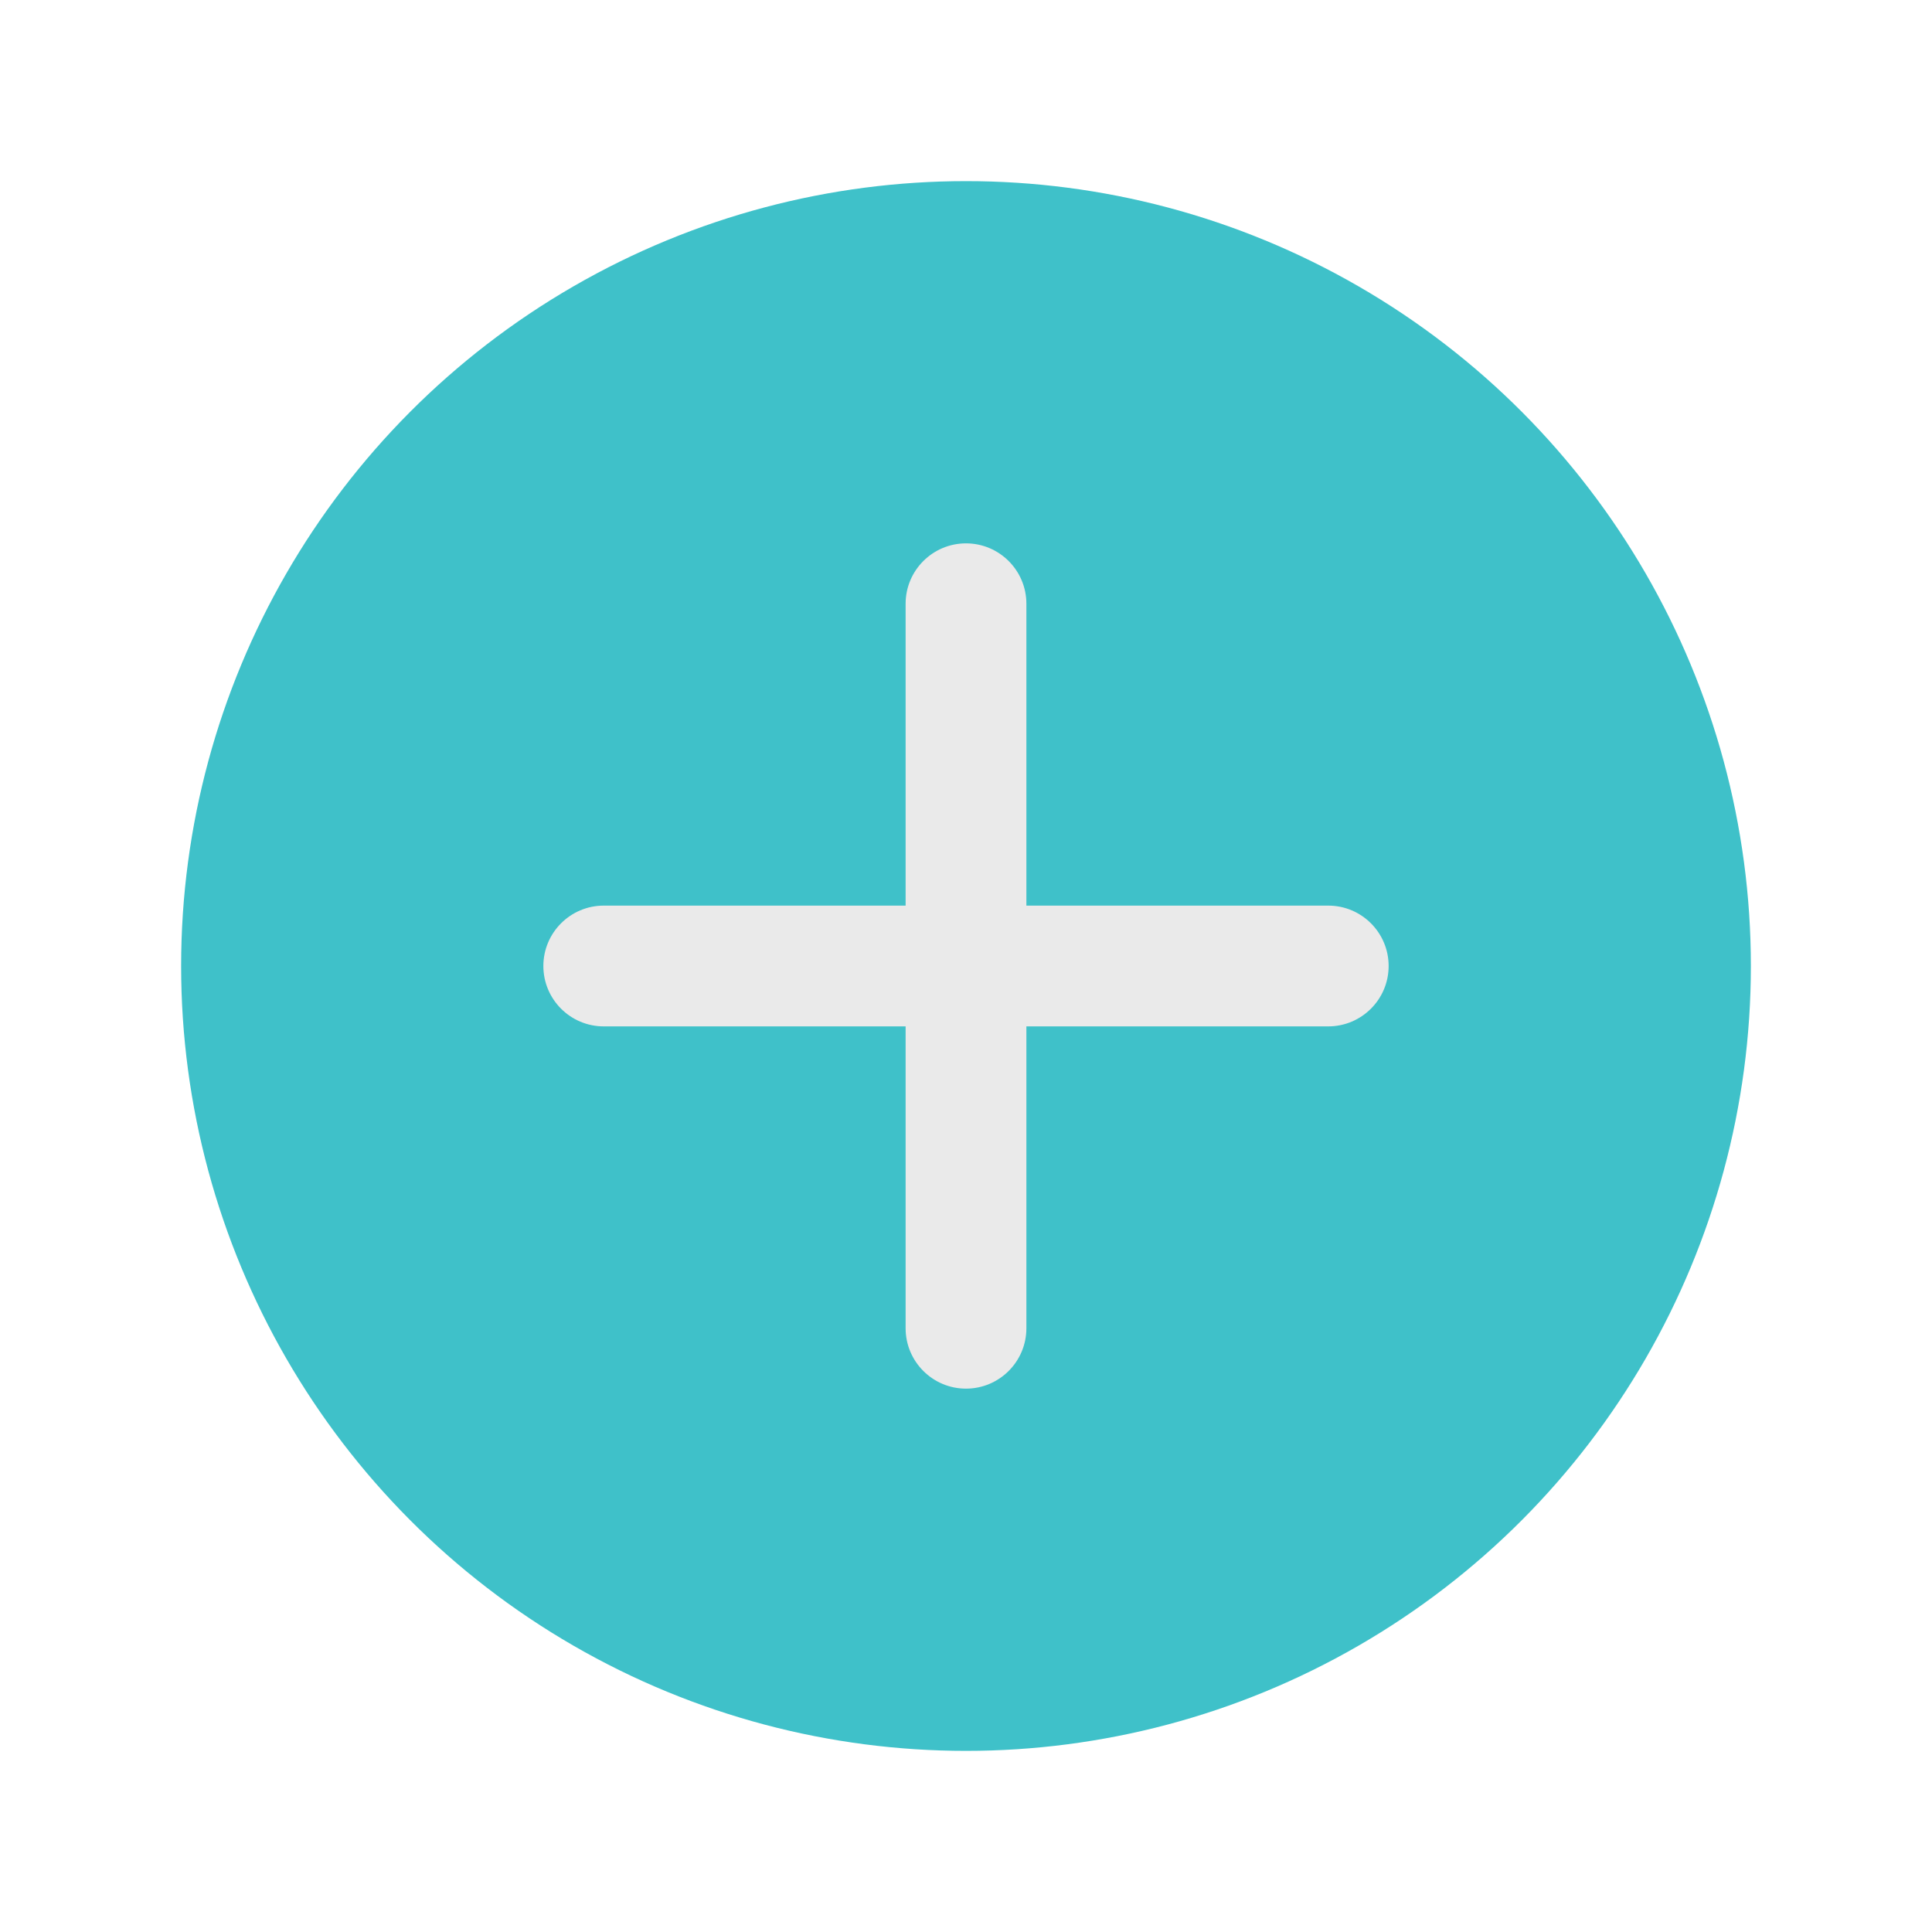 <svg xmlns="http://www.w3.org/2000/svg" fill-rule="evenodd" stroke-linejoin="round" stroke-miterlimit="2" clip-rule="evenodd" viewBox="0 0 64 64"><rect width="64" height="64" fill="none"/><circle cx="32" cy="32" r="26" fill="#3fc1c9"/><path fill="#eaeaea" d="M256,107.667L276,107.667C276.92,107.667 277.667,106.92 277.667,106C277.667,105.08 276.92,104.333 276,104.333L256,104.333C255.08,104.333 254.333,105.08 254.333,106C254.333,106.92 255.08,107.667 256,107.667Z" transform="matrix(1.2 0 0 1.2 -287.2 -95.2)"/><path fill="#eaeaea" d="M256,107.667L276,107.667C276.92,107.667 277.667,106.92 277.667,106C277.667,105.08 276.92,104.333 276,104.333L256,104.333C255.08,104.333 254.333,105.08 254.333,106C254.333,106.92 255.08,107.667 256,107.667Z" transform="rotate(90 223.2 -64) scale(1.2)"/></svg>